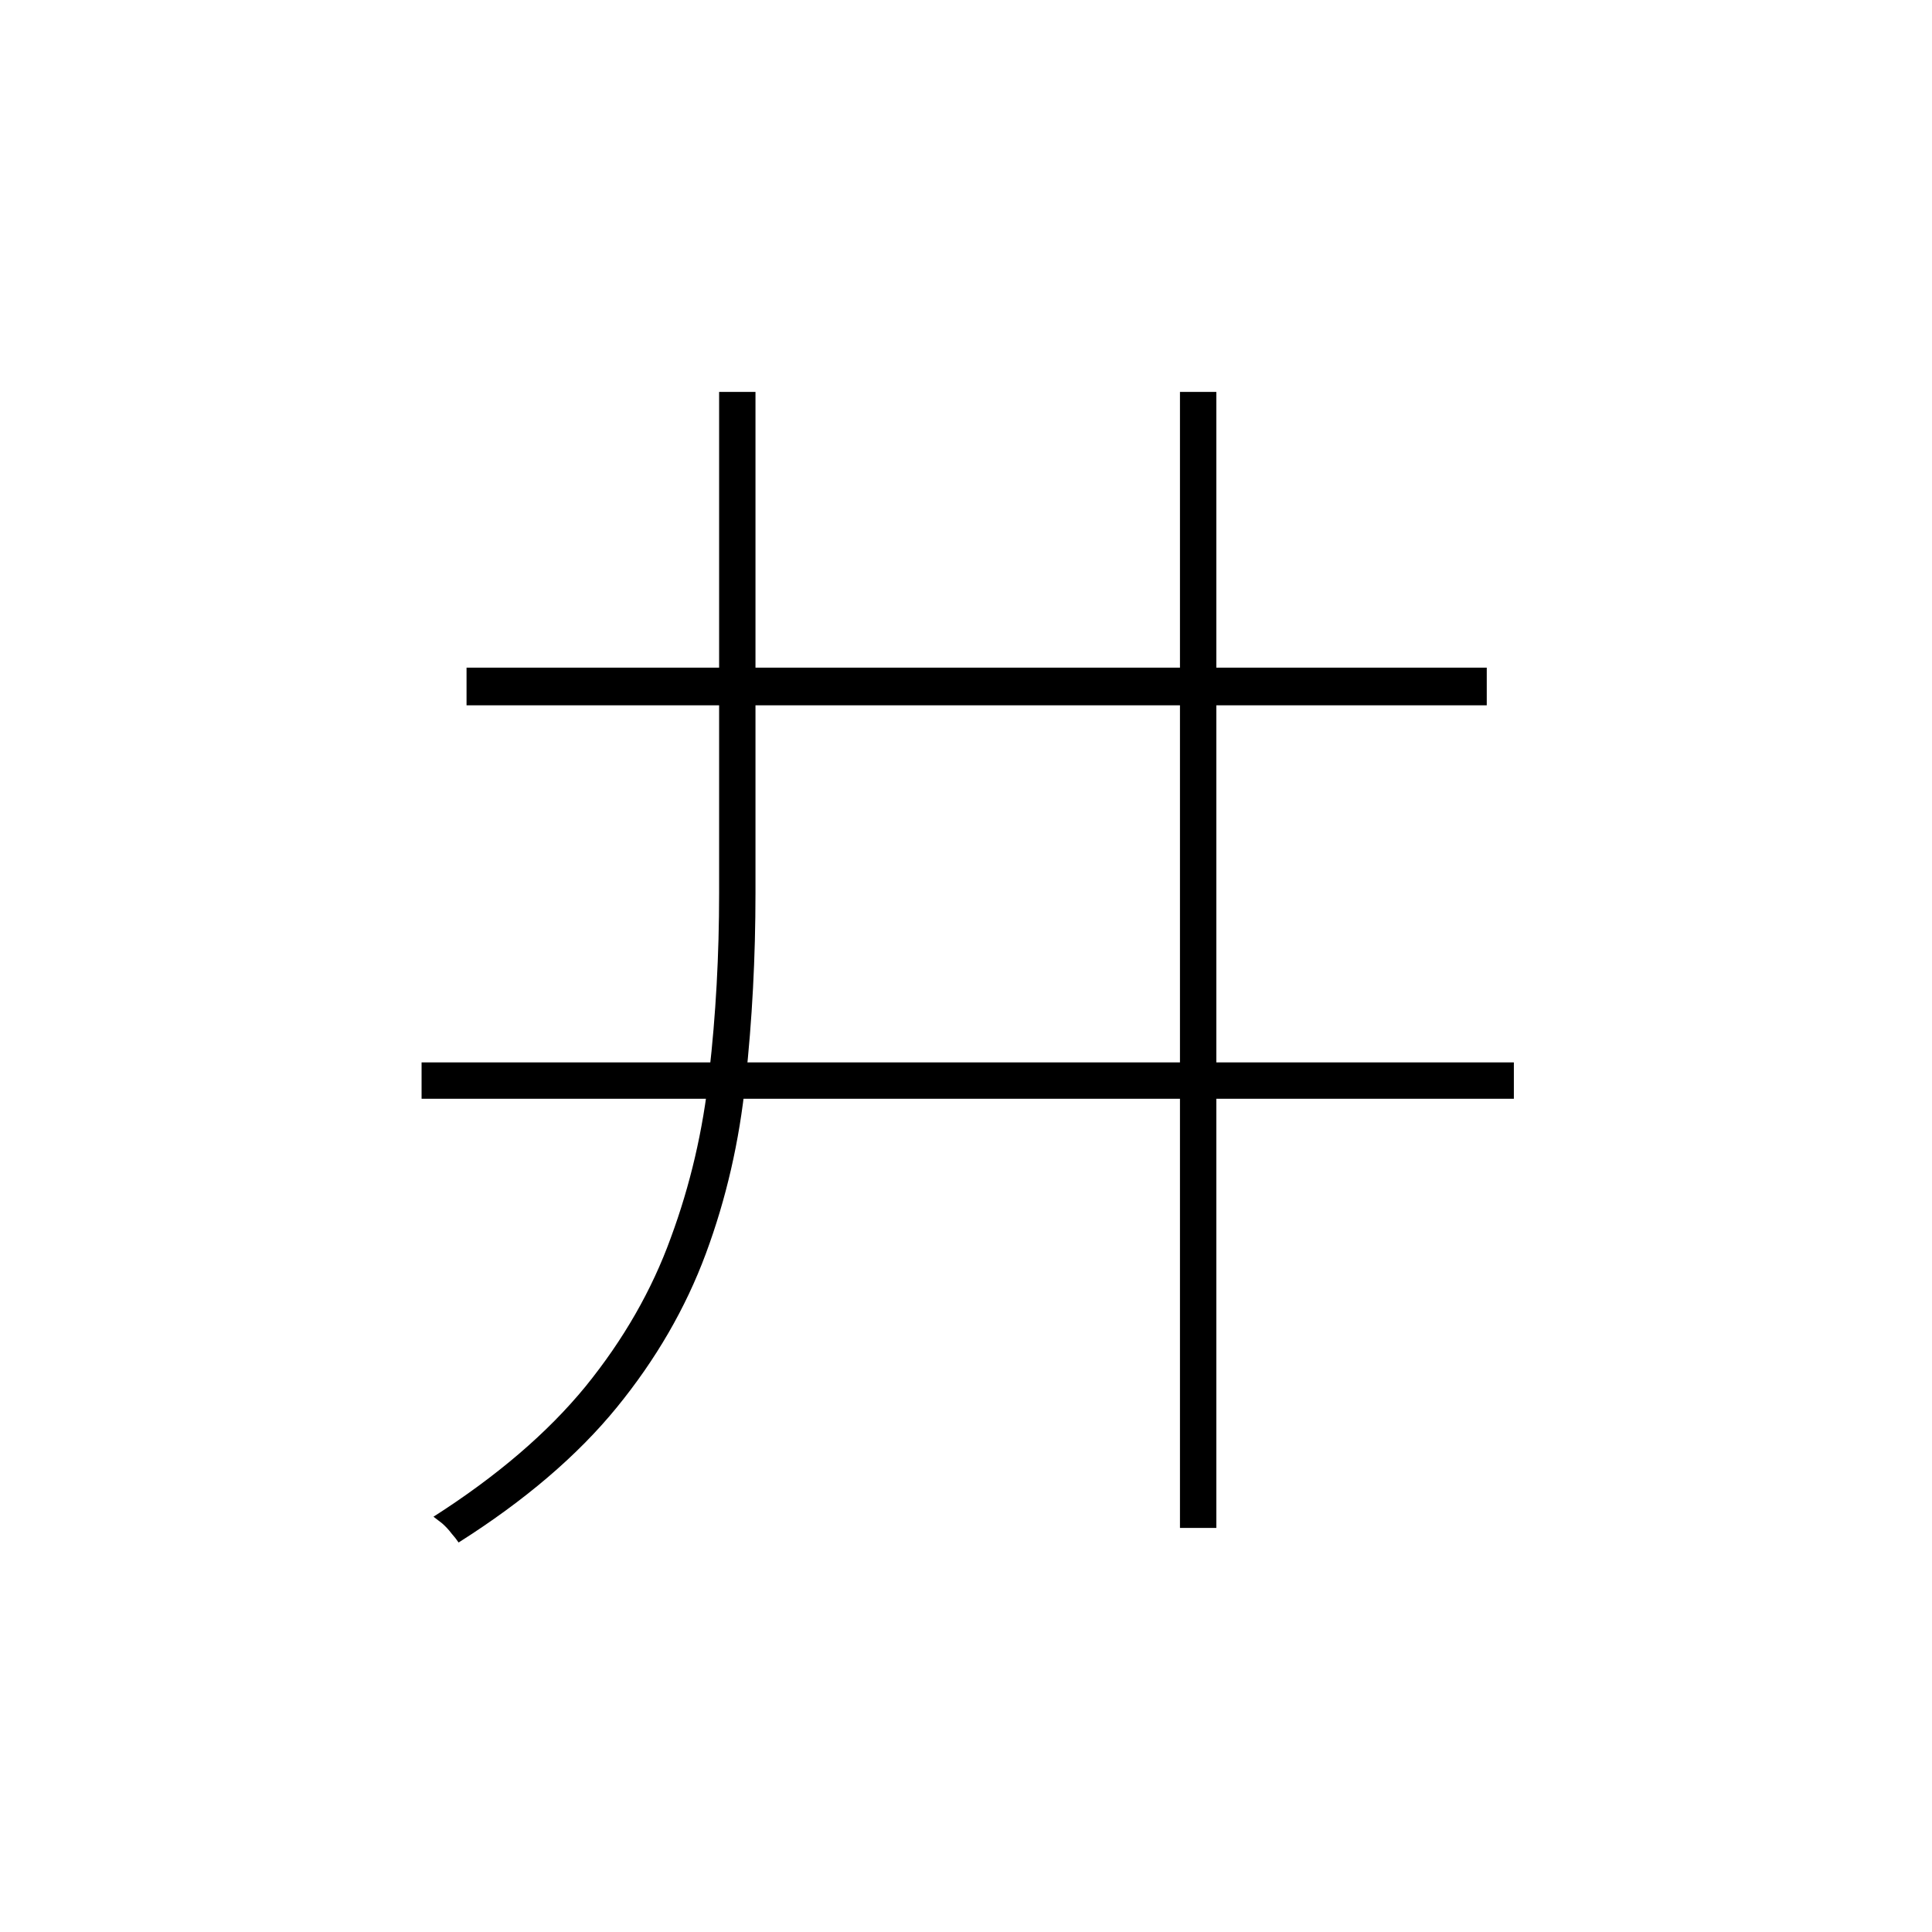 <?xml version="1.0" ?>
<svg xmlns="http://www.w3.org/2000/svg" version="1.1" width="600" height="600">
  <defs/>
  <g>
    <path stroke-width="0" fill="rgb(0, 0, 0)" opacity="1.0" d="M 223.328 121.706 C 227.093 121.706 230.857 121.706 234.622 121.706 C 234.622 173.594 234.622 225.483 234.622 277.371 C 234.622 297.359 233.595 316.8 231.542 335.694 C 229.625 354.45 225.519 372.317 219.222 389.293 C 212.924 406.27 203.684 422.22 191.501 437.143 C 179.317 452.066 162.959 466.03 142.425 479.036 C 141.877 478.215 141.125 477.257 140.166 476.161 C 139.345 475.066 138.387 474.039 137.292 473.081 C 136.196 472.26 135.307 471.575 134.622 471.027 C 154.335 458.432 170.077 444.946 181.85 430.571 C 193.623 416.059 202.452 400.657 208.339 384.365 C 214.362 368.072 218.332 351.027 220.248 333.229 C 222.302 315.294 223.328 296.675 223.328 277.371 C 223.328 225.483 223.328 173.594 223.328 121.706M 366.449 121.706 C 370.214 121.706 373.978 121.706 377.743 121.706 C 377.743 239.31 377.743 356.914 377.743 474.519 C 373.978 474.519 370.214 474.519 366.449 474.519 C 366.449 356.914 366.449 239.31 366.449 121.706M 130.926 329.944 C 243.999 329.944 357.072 329.944 470.145 329.944 C 470.145 333.708 470.145 337.474 470.145 341.238 C 357.072 341.238 243.999 341.238 130.926 341.238 C 130.926 337.474 130.926 333.708 130.926 329.944M 144.889 207.342 C 250.501 207.342 356.114 207.342 461.726 207.342 C 461.726 211.244 461.726 215.146 461.726 219.048 C 356.114 219.048 250.501 219.048 144.889 219.048 C 144.889 215.146 144.889 211.244 144.889 207.342"/>
  </g>
</svg>
